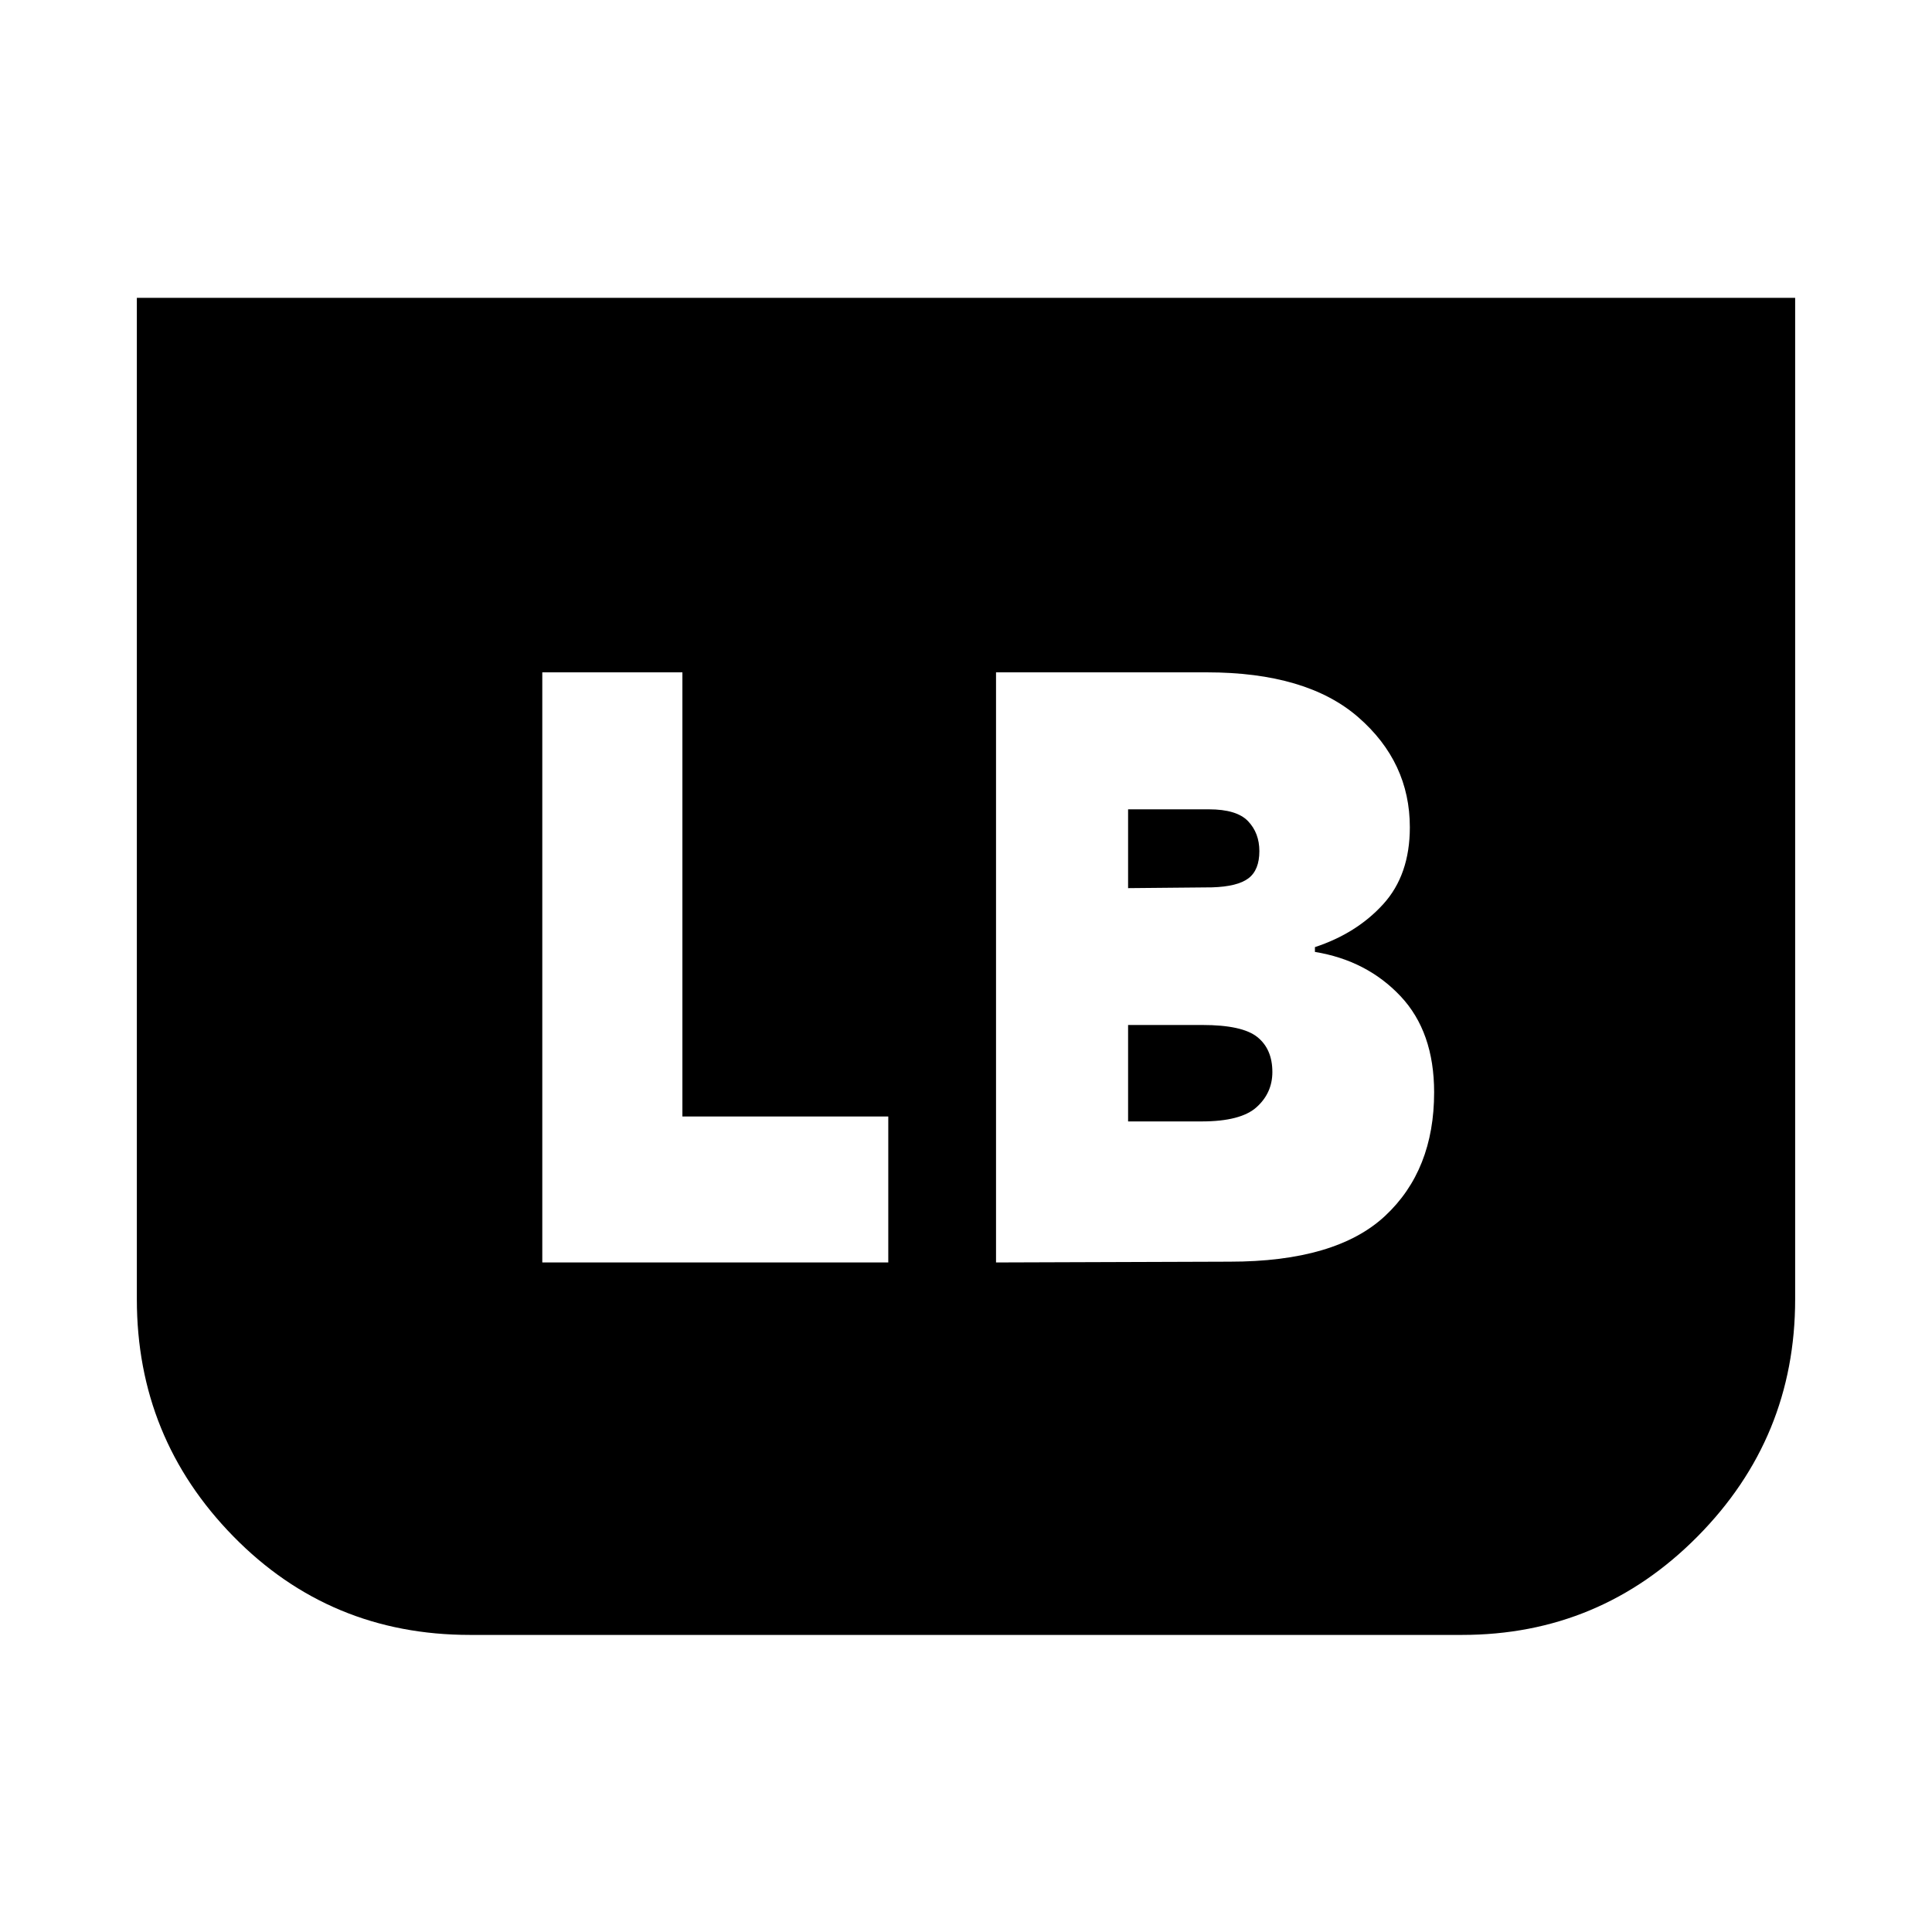 <svg xmlns="http://www.w3.org/2000/svg" height="24" viewBox="0 -960 960 960" width="24"><path d="M892-812v497.61q0 68.85-48.46 117.81-48.46 48.96-117.08 48.96H233.54q-69.62 0-117.58-48.96Q68-245.54 68-314.39V-812h824ZM494.92-332.69l116.08-.39q52.85 0 77.23-22.73 24.38-22.73 24.38-61.42 0-30.08-16.73-47.81-16.73-17.73-42.5-21.96v-2.38q20.77-6.85 33.97-21.39 13.19-14.54 13.19-38.15 0-32.39-25.62-54.69-25.61-22.31-75.31-22.31H494.92v293.23Zm65.62-186v-39.16h40.15q13.85 0 19.46 5.89 5.62 5.88 5.62 14.88 0 9.39-5.42 13.5-5.43 4.12-18.12 4.5l-41.69.39Zm0 115.92v-47.92h36.92q19.85 0 27.31 6 7.46 6 7.46 17.38 0 10.39-7.85 17.46-7.84 7.08-27.3 7.08h-36.54Zm-291.08 70.08h171.92v-72.54h-102.3v-220.69h-69.62v293.23Z"/></svg>